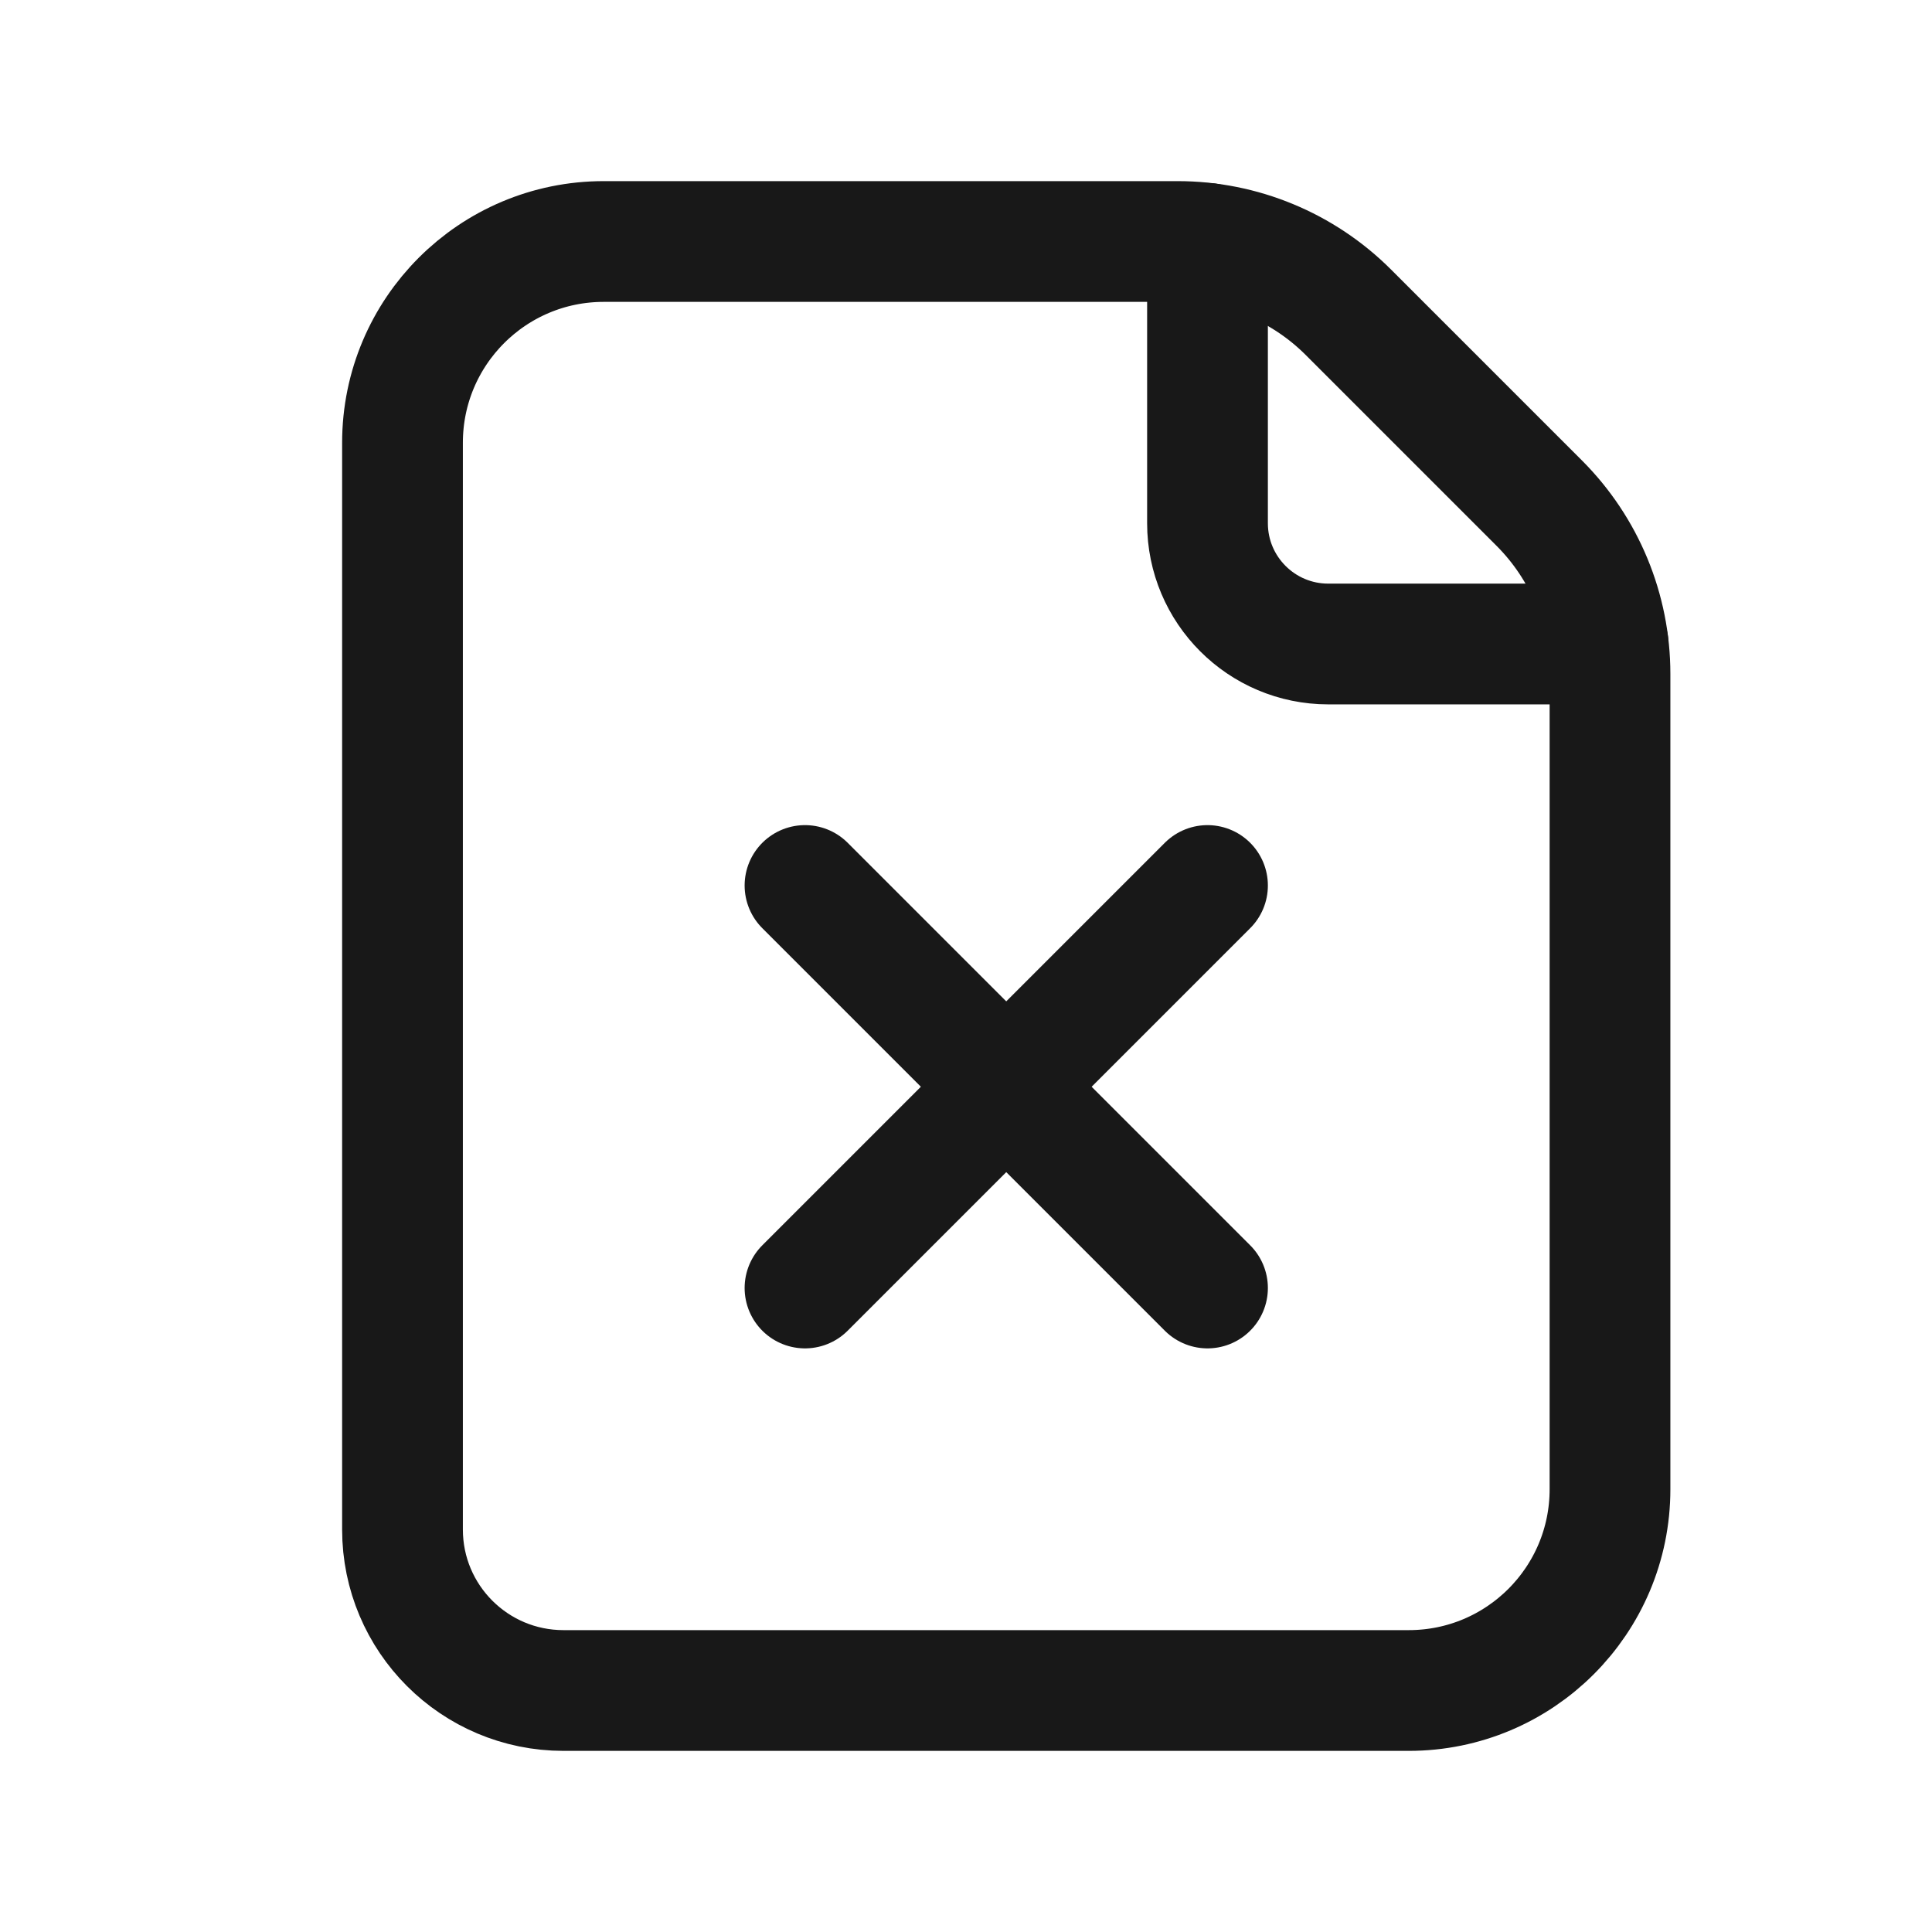 <svg width="24" height="24" viewBox="0 0 24 24" fill="none" xmlns="http://www.w3.org/2000/svg">
<path fill-rule="evenodd" clip-rule="evenodd" d="M7 21H17.5C18.881 21 20 19.881 20 18.5V8.372C20 7.576 19.684 6.813 19.121 6.25L16.75 3.879C16.187 3.316 15.424 3 14.628 3H7.5C6.119 3 5 4.119 5 5.5V19C5 20.105 5.895 21 7 21Z" stroke="#181818" stroke-width="1.5" stroke-linecap="round" stroke-linejoin="round"/>
<path d="M19.976 8H16.5C15.672 8 15 7.328 15 6.5V3.024" stroke="#181818" stroke-width="1.5" stroke-linecap="round" stroke-linejoin="round"/>
<path d="M15 11L10 16" stroke="#181818" stroke-width="1.5" stroke-linecap="round" stroke-linejoin="round"/>
<path d="M10 11L15 16" stroke="#181818" stroke-width="1.5" stroke-linecap="round" stroke-linejoin="round"/>
</svg>
